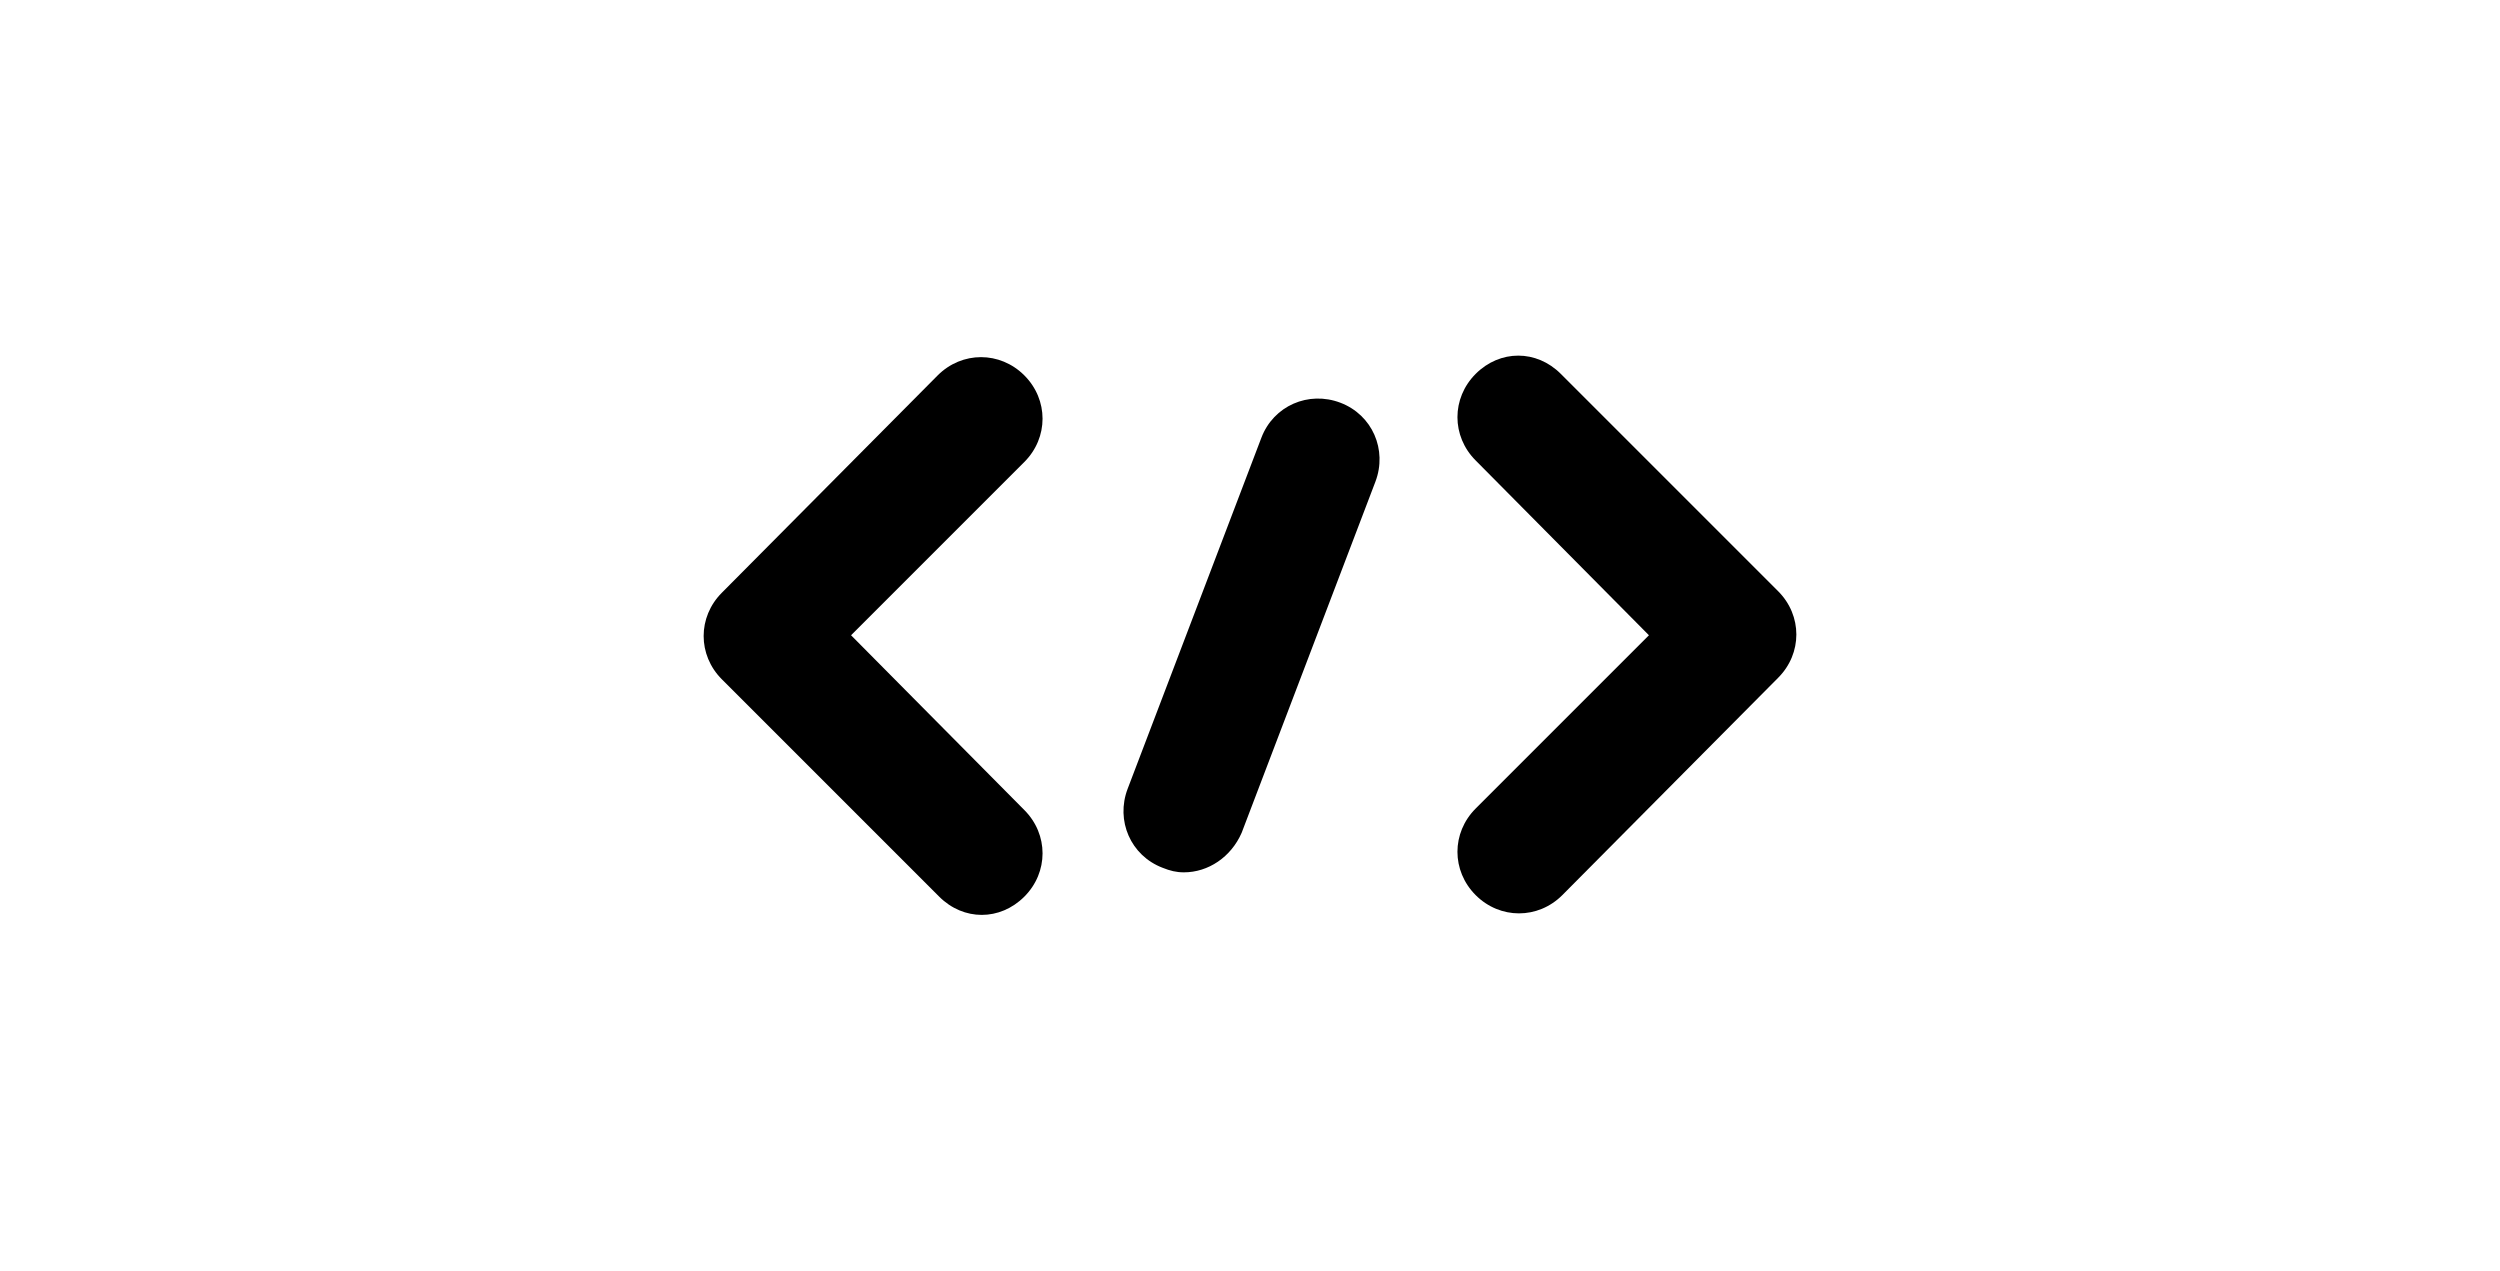 <?xml version="1.0" encoding="utf-8"?>
<!-- Generator: Adobe Illustrator 21.0.2, SVG Export Plug-In . SVG Version: 6.00 Build 0)  -->
<svg version="1.1" id="Layer_1" xmlns="http://www.w3.org/2000/svg" xmlns:xlink="http://www.w3.org/1999/xlink" x="0px" y="0px"
	 viewBox="0 0 164.5 83.6" style="enable-background:new 0 0 164.5 83.6;" xml:space="preserve">
<g>
	<path d="M56,41.8l11.4-11.4c1.6-1.6,1.6-4.1,0-5.7c-1.6-1.6-4.1-1.6-5.7,0L47.5,39c-1.6,1.6-1.6,4.1,0,5.7L61.8,59
		c0.8,0.8,1.8,1.2,2.8,1.2s2-0.4,2.8-1.2c1.6-1.6,1.6-4.1,0-5.7L56,41.8z"/>
	<path d="M108.5,41.8L97.1,53.2c-1.6,1.6-1.6,4.1,0,5.7c1.6,1.6,4.1,1.6,5.7,0L117,44.6c1.6-1.6,1.6-4.1,0-5.7l-14.3-14.3
		c-0.8-0.8-1.8-1.2-2.8-1.2s-2,0.4-2.8,1.2c-1.6,1.6-1.6,4.1,0,5.7L108.5,41.8z"/>
	<path d="M77.9,57.4c-0.5,0-0.9-0.1-1.4-0.3c-2.1-0.8-3.1-3.1-2.3-5.2L83,28.8c0.8-2.1,3.1-3.1,5.2-2.3c2.1,0.8,3.1,3.1,2.3,5.2
		l-8.8,23.1C81,56.4,79.5,57.4,77.9,57.4z"/>
</g>
</svg>
